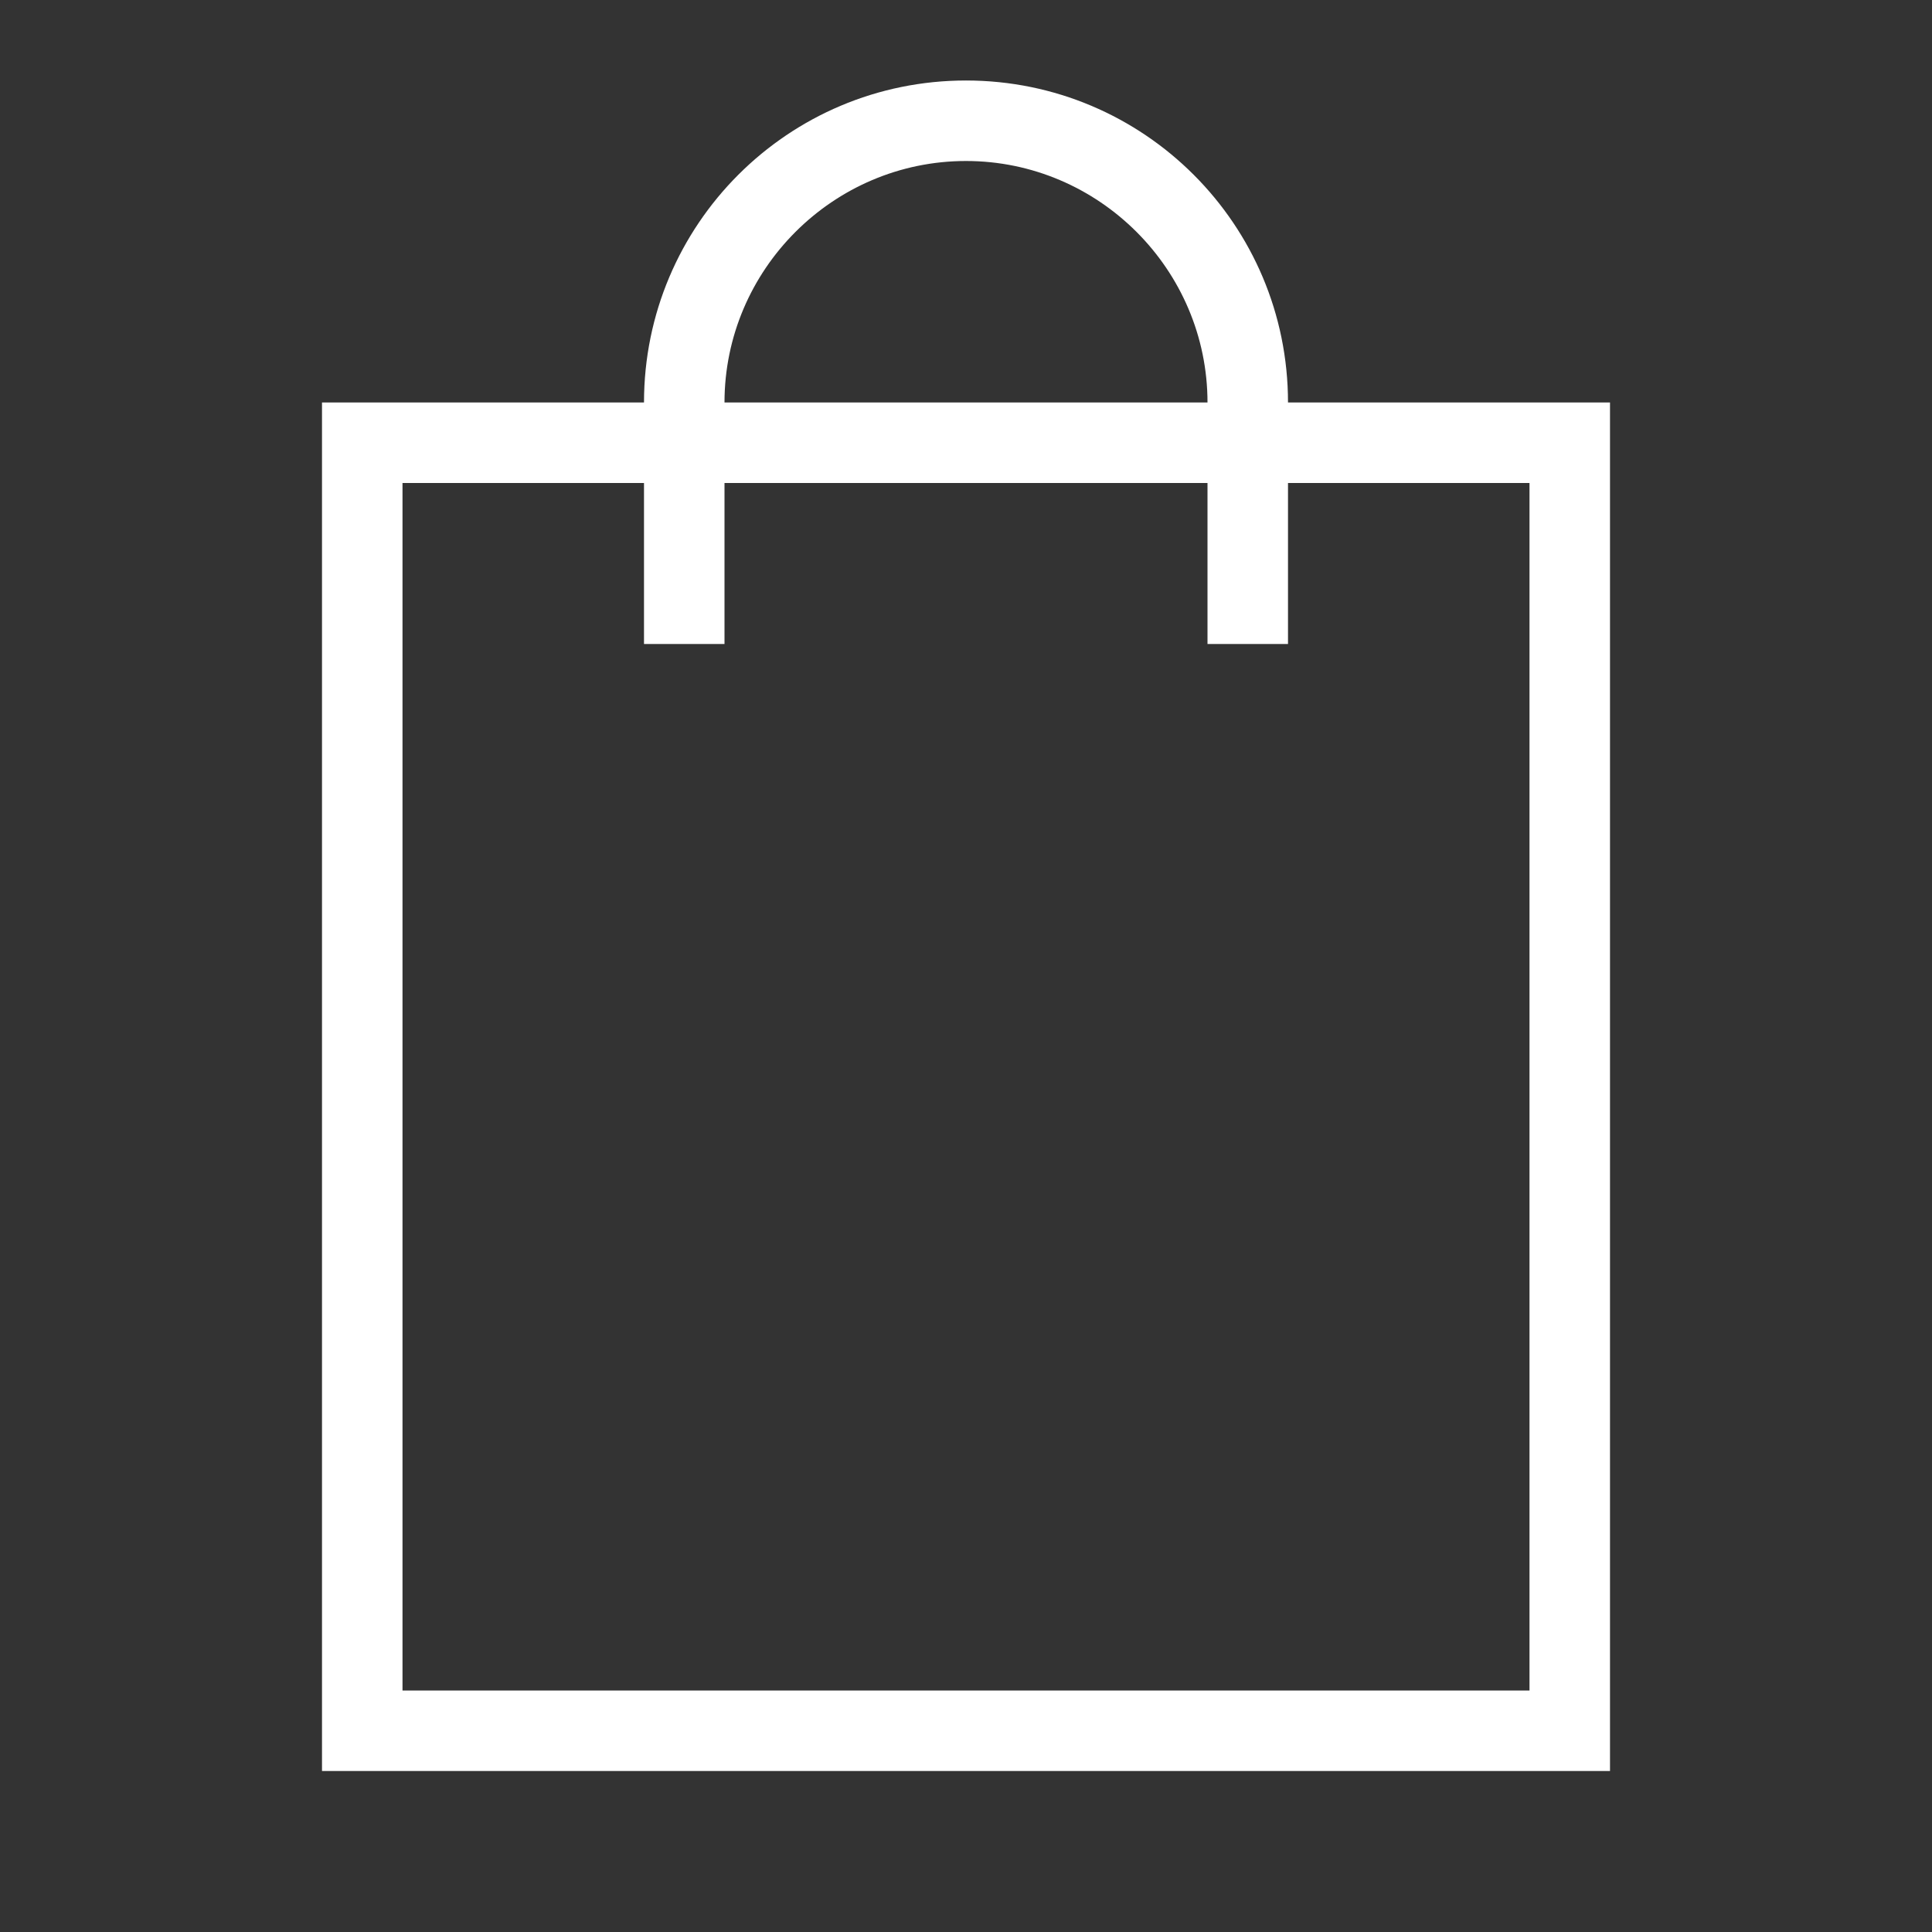 <?xml version="1.0" standalone="no"?><!DOCTYPE svg PUBLIC "-//W3C//DTD SVG 1.1//EN" "http://www.w3.org/Graphics/SVG/1.1/DTD/svg11.dtd"><svg t="1721422722938" class="icon" viewBox="0 0 1024 1024" version="1.1" xmlns="http://www.w3.org/2000/svg" p-id="12114" xmlns:xlink="http://www.w3.org/1999/xlink" fill="#ffffff" width="64" height="64"><rect x="0" y="0" width="1024" height="1024" fill="#333333" stroke="none"/><path d="M682.667 213.333c0-94.293-76.373-170.667-170.667-170.667S341.333 119.04 341.333 213.333H170.667v725.333h682.667V213.333h-170.667zM384 213.333c0-70.4 57.6-128 128-128s128 57.6 128 128H384z m426.667 682.667H213.333V256h128v85.333h42.667V256h256v85.333h42.667V256h128v640z" p-id="12115"></path></svg>
